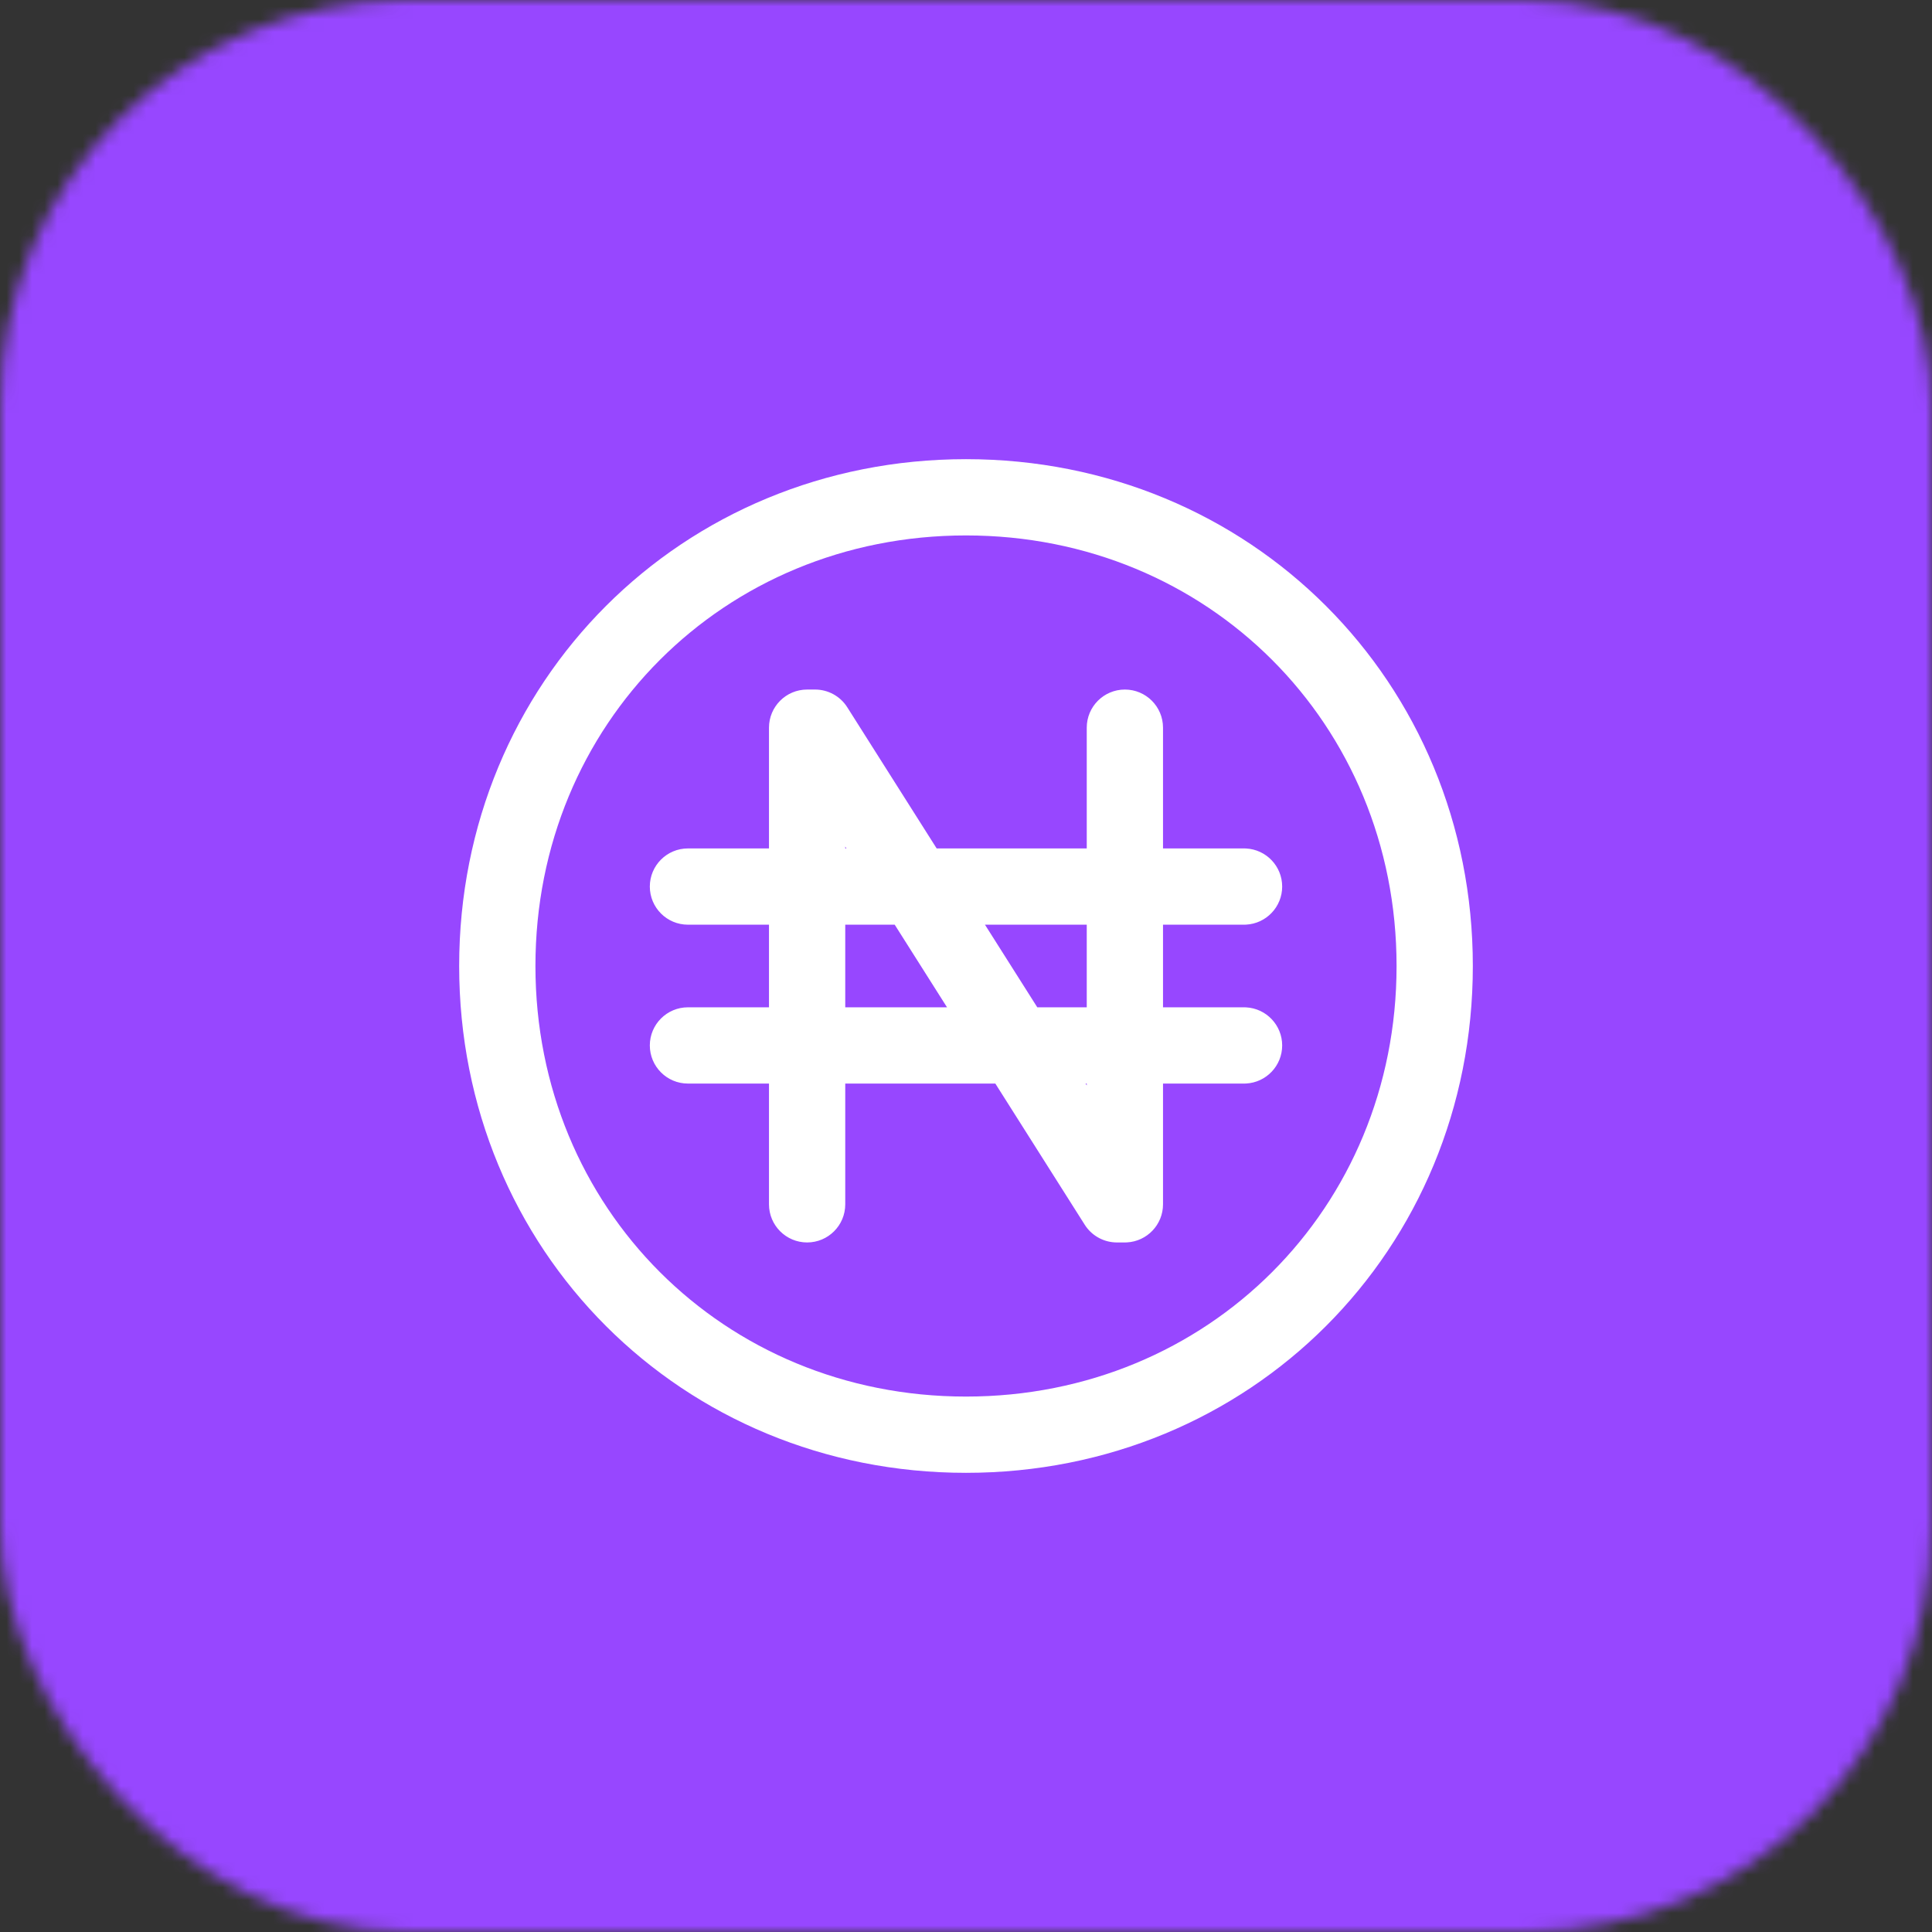 <svg width="152" height="152" viewBox="0 0 152 152" fill="none" xmlns="http://www.w3.org/2000/svg">
<rect x="0" y="0" width="152" height="152" fill="#333333" stroke="none"/>
<mask id="mask0_38_4794" style="mask-type:alpha" maskUnits="userSpaceOnUse" x="0" y="0" width="152" height="152">
<rect width="152" height="152" rx="32" fill="white"/>
</mask>
<g mask="url(#mask0_38_4794)">
<rect width="152" height="152" fill="#9747FF"/>
<path d="M112.875 76C112.875 96.711 96.711 112.875 76 112.875C55.289 112.875 39.125 96.711 39.125 76C39.125 55.289 55.289 39.125 76 39.125C96.711 39.125 112.875 55.289 112.875 76Z" stroke="white" stroke-width="6" stroke-miterlimit="10" stroke-linecap="round" stroke-linejoin="round"/>
</g>
<path fill-rule="evenodd" clip-rule="evenodd" d="M64.125 54.25C65.153 54.25 66.109 54.776 66.659 55.645L73.692 66.75H85.5V57.25C85.5 55.593 86.843 54.25 88.5 54.25C90.157 54.25 91.5 55.593 91.5 57.25V66.75H97.875L98.029 66.754C99.614 66.834 100.875 68.145 100.875 69.75C100.875 71.355 99.614 72.666 98.029 72.746L97.875 72.75H91.5V79.25H97.875L98.029 79.254C99.614 79.334 100.875 80.645 100.875 82.25C100.875 83.855 99.614 85.166 98.029 85.246L97.875 85.25H91.5V94.75C91.5 96.355 90.239 97.666 88.654 97.746L88.5 97.75H87.875C86.911 97.75 86.01 97.287 85.448 96.514L85.341 96.356L78.308 85.25H66.5V94.75C66.5 96.407 65.157 97.75 63.5 97.75C61.843 97.75 60.5 96.407 60.5 94.75V85.25H54.125C52.468 85.25 51.125 83.907 51.125 82.25C51.125 80.593 52.468 79.25 54.125 79.25H60.5V72.75H54.125C52.468 72.75 51.125 71.407 51.125 69.75C51.125 68.093 52.468 66.75 54.125 66.75H60.5V57.25C60.5 55.593 61.843 54.25 63.5 54.25H64.125ZM85.5 85.394V85.25H85.409L85.5 85.394ZM81.609 79.25H85.5V72.75H77.492L81.609 79.25ZM66.5 79.25H74.507L70.391 72.75H66.5V79.25ZM66.5 66.75H66.59L66.5 66.607V66.75Z" fill="white"/>
</svg>
